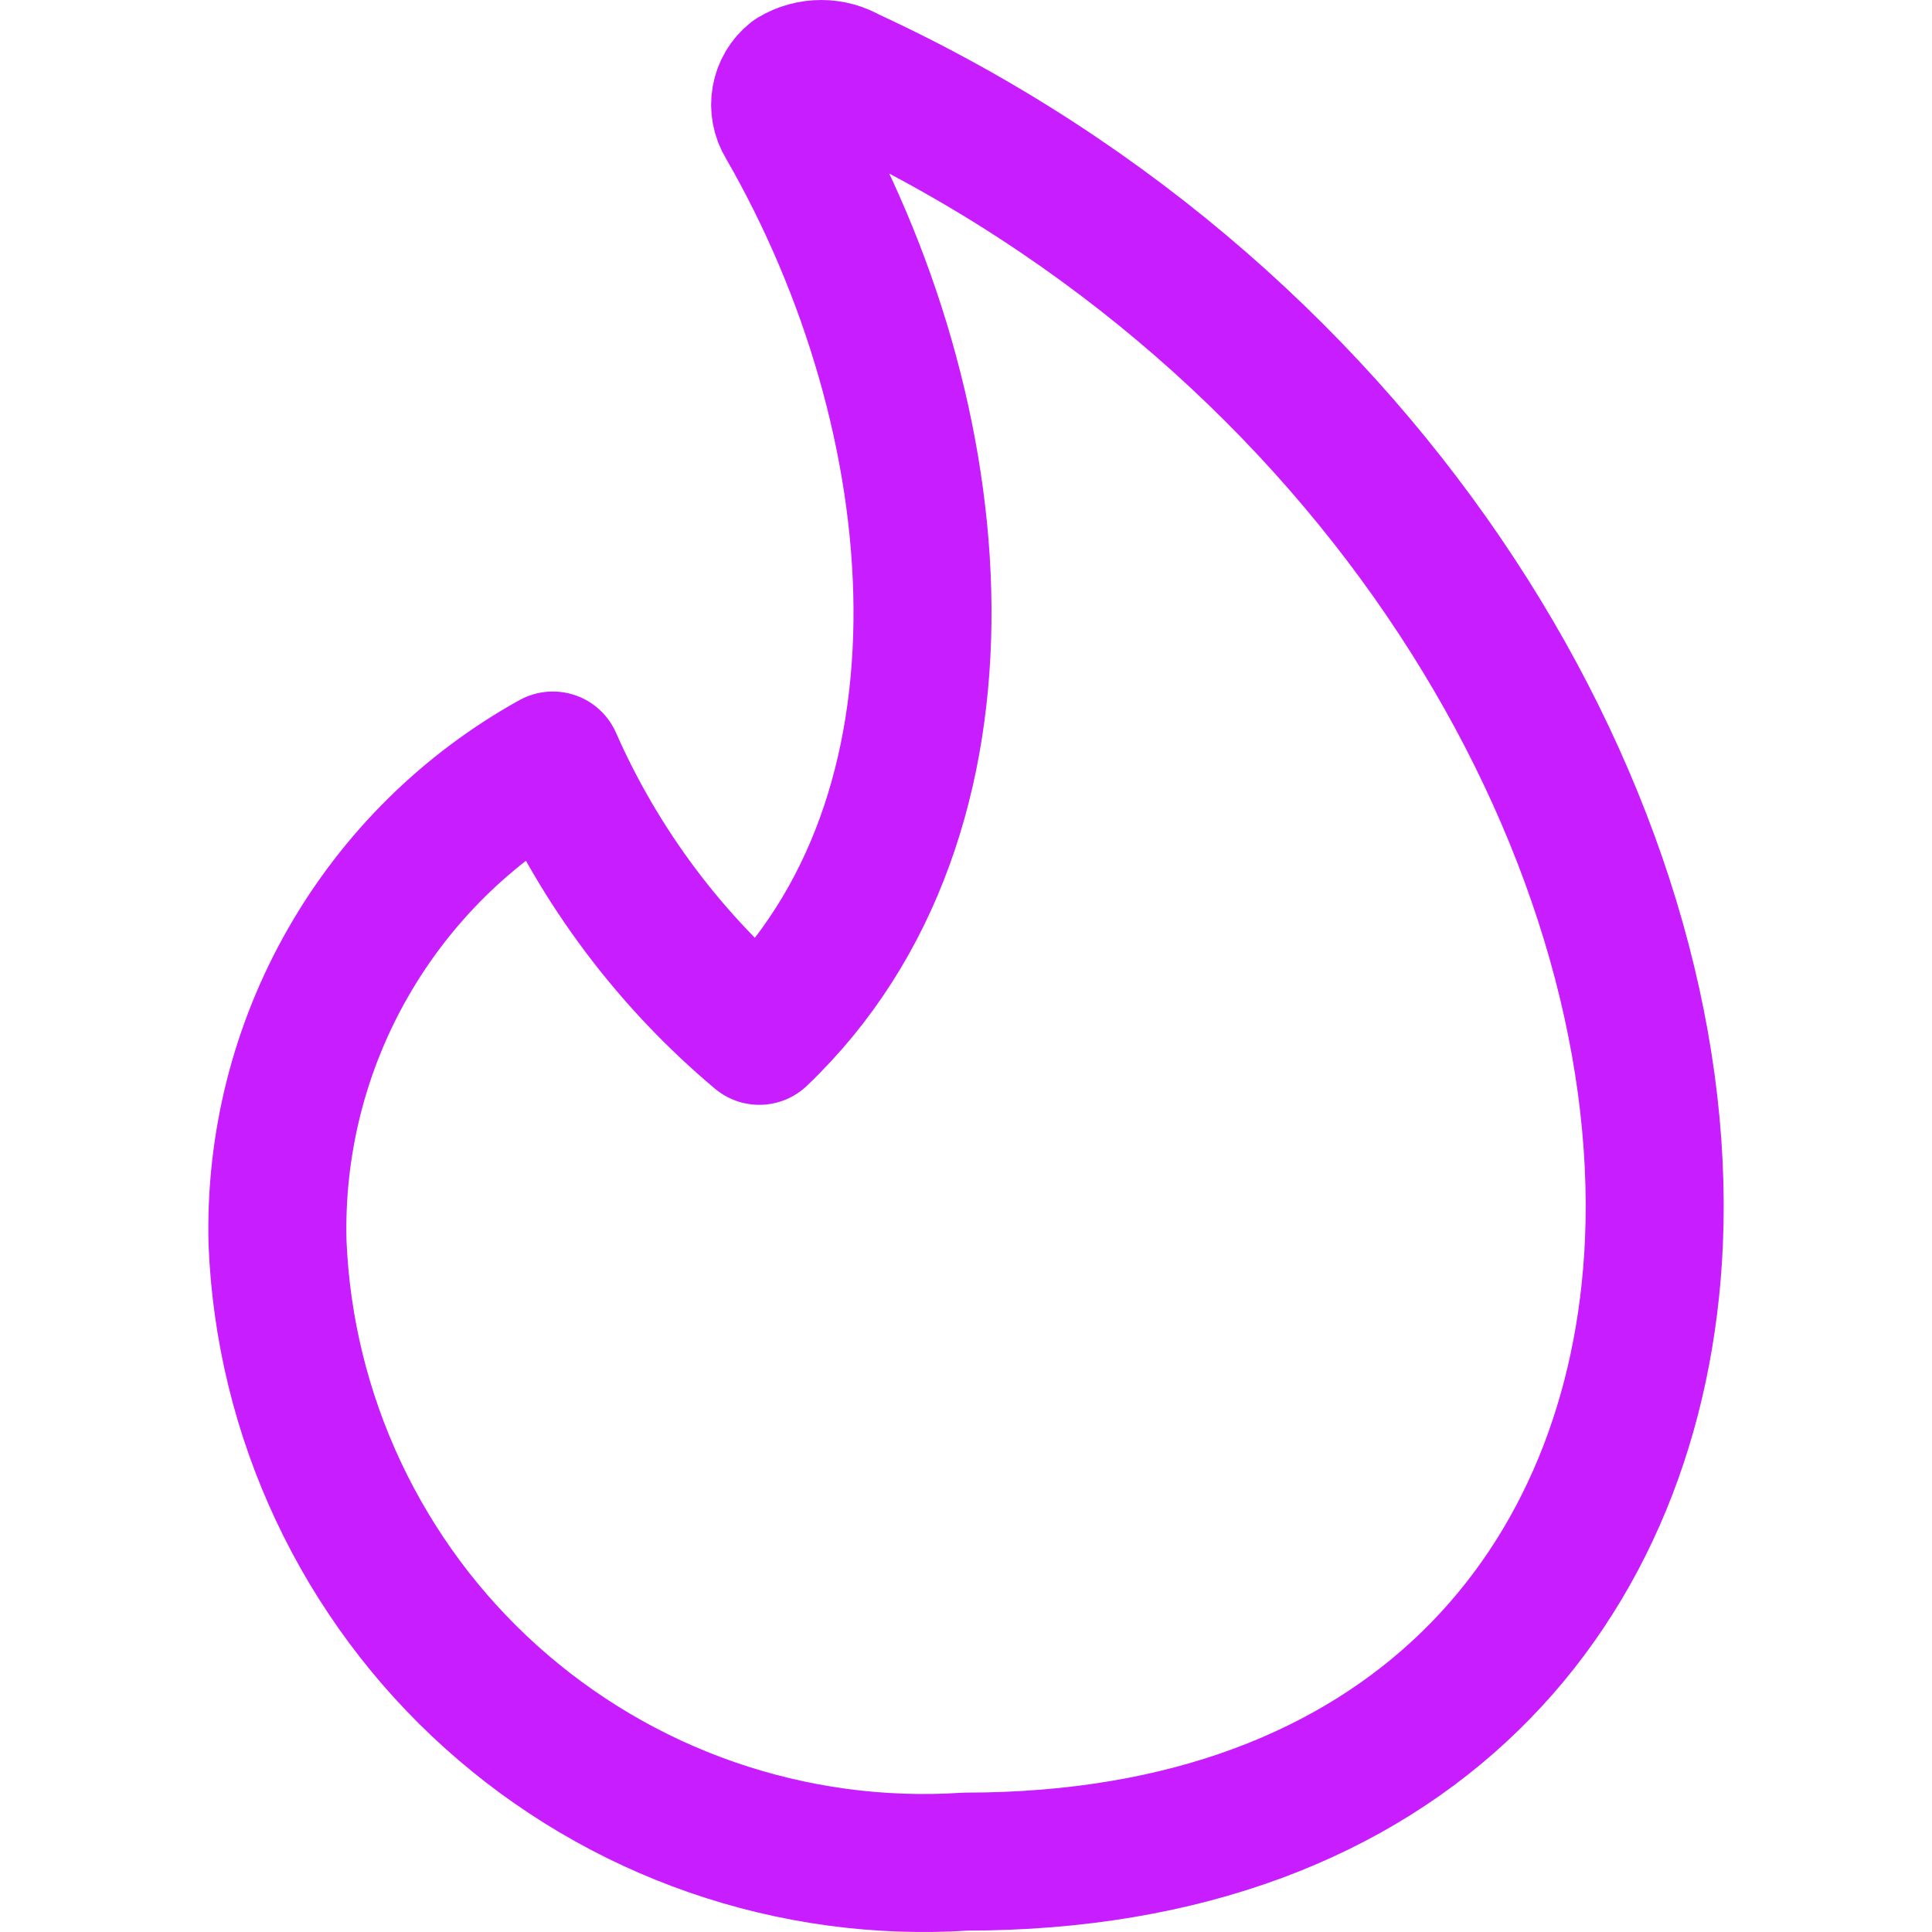 <svg xmlns="http://www.w3.org/2000/svg" fill="none" viewBox="0 0 14 14" id="Trending-Content--Streamline-Core-Neon">
  <desc>
    Trending Content Streamline Icon: https://streamlinehq.com
  </desc>
  <g id="trending-content--lit-flame-torch-trending">
    <path id="Vector" stroke="#c71dff" stroke-linecap="round" stroke-linejoin="round" d="M6.15 0.555C6.09 0.519 6.021 0.5 5.951 0.5S5.811 0.519 5.751 0.555c-0.05 0.039 -0.083 0.096 -0.094 0.158 -0.011 0.062 0.001 0.127 0.034 0.181 1.227 2.124 1.486 5.016 -0.189 6.612 -0.645 -0.542 -1.156 -1.224 -1.496 -1.995 -0.62 0.344 -1.133 0.851 -1.485 1.467 -0.352 0.615 -0.528 1.315 -0.51 2.024 0.025 0.625 0.175 1.238 0.441 1.804 0.266 0.566 0.642 1.073 1.107 1.491 0.465 0.418 1.008 0.739 1.599 0.944 0.591 0.205 1.216 0.29 1.84 0.249 3.211 0 4.877 -1.995 4.987 -4.488 0.13 -2.992 -1.995 -6.672 -5.834 -8.447Z" stroke-width="1"></path>
  </g>
</svg>